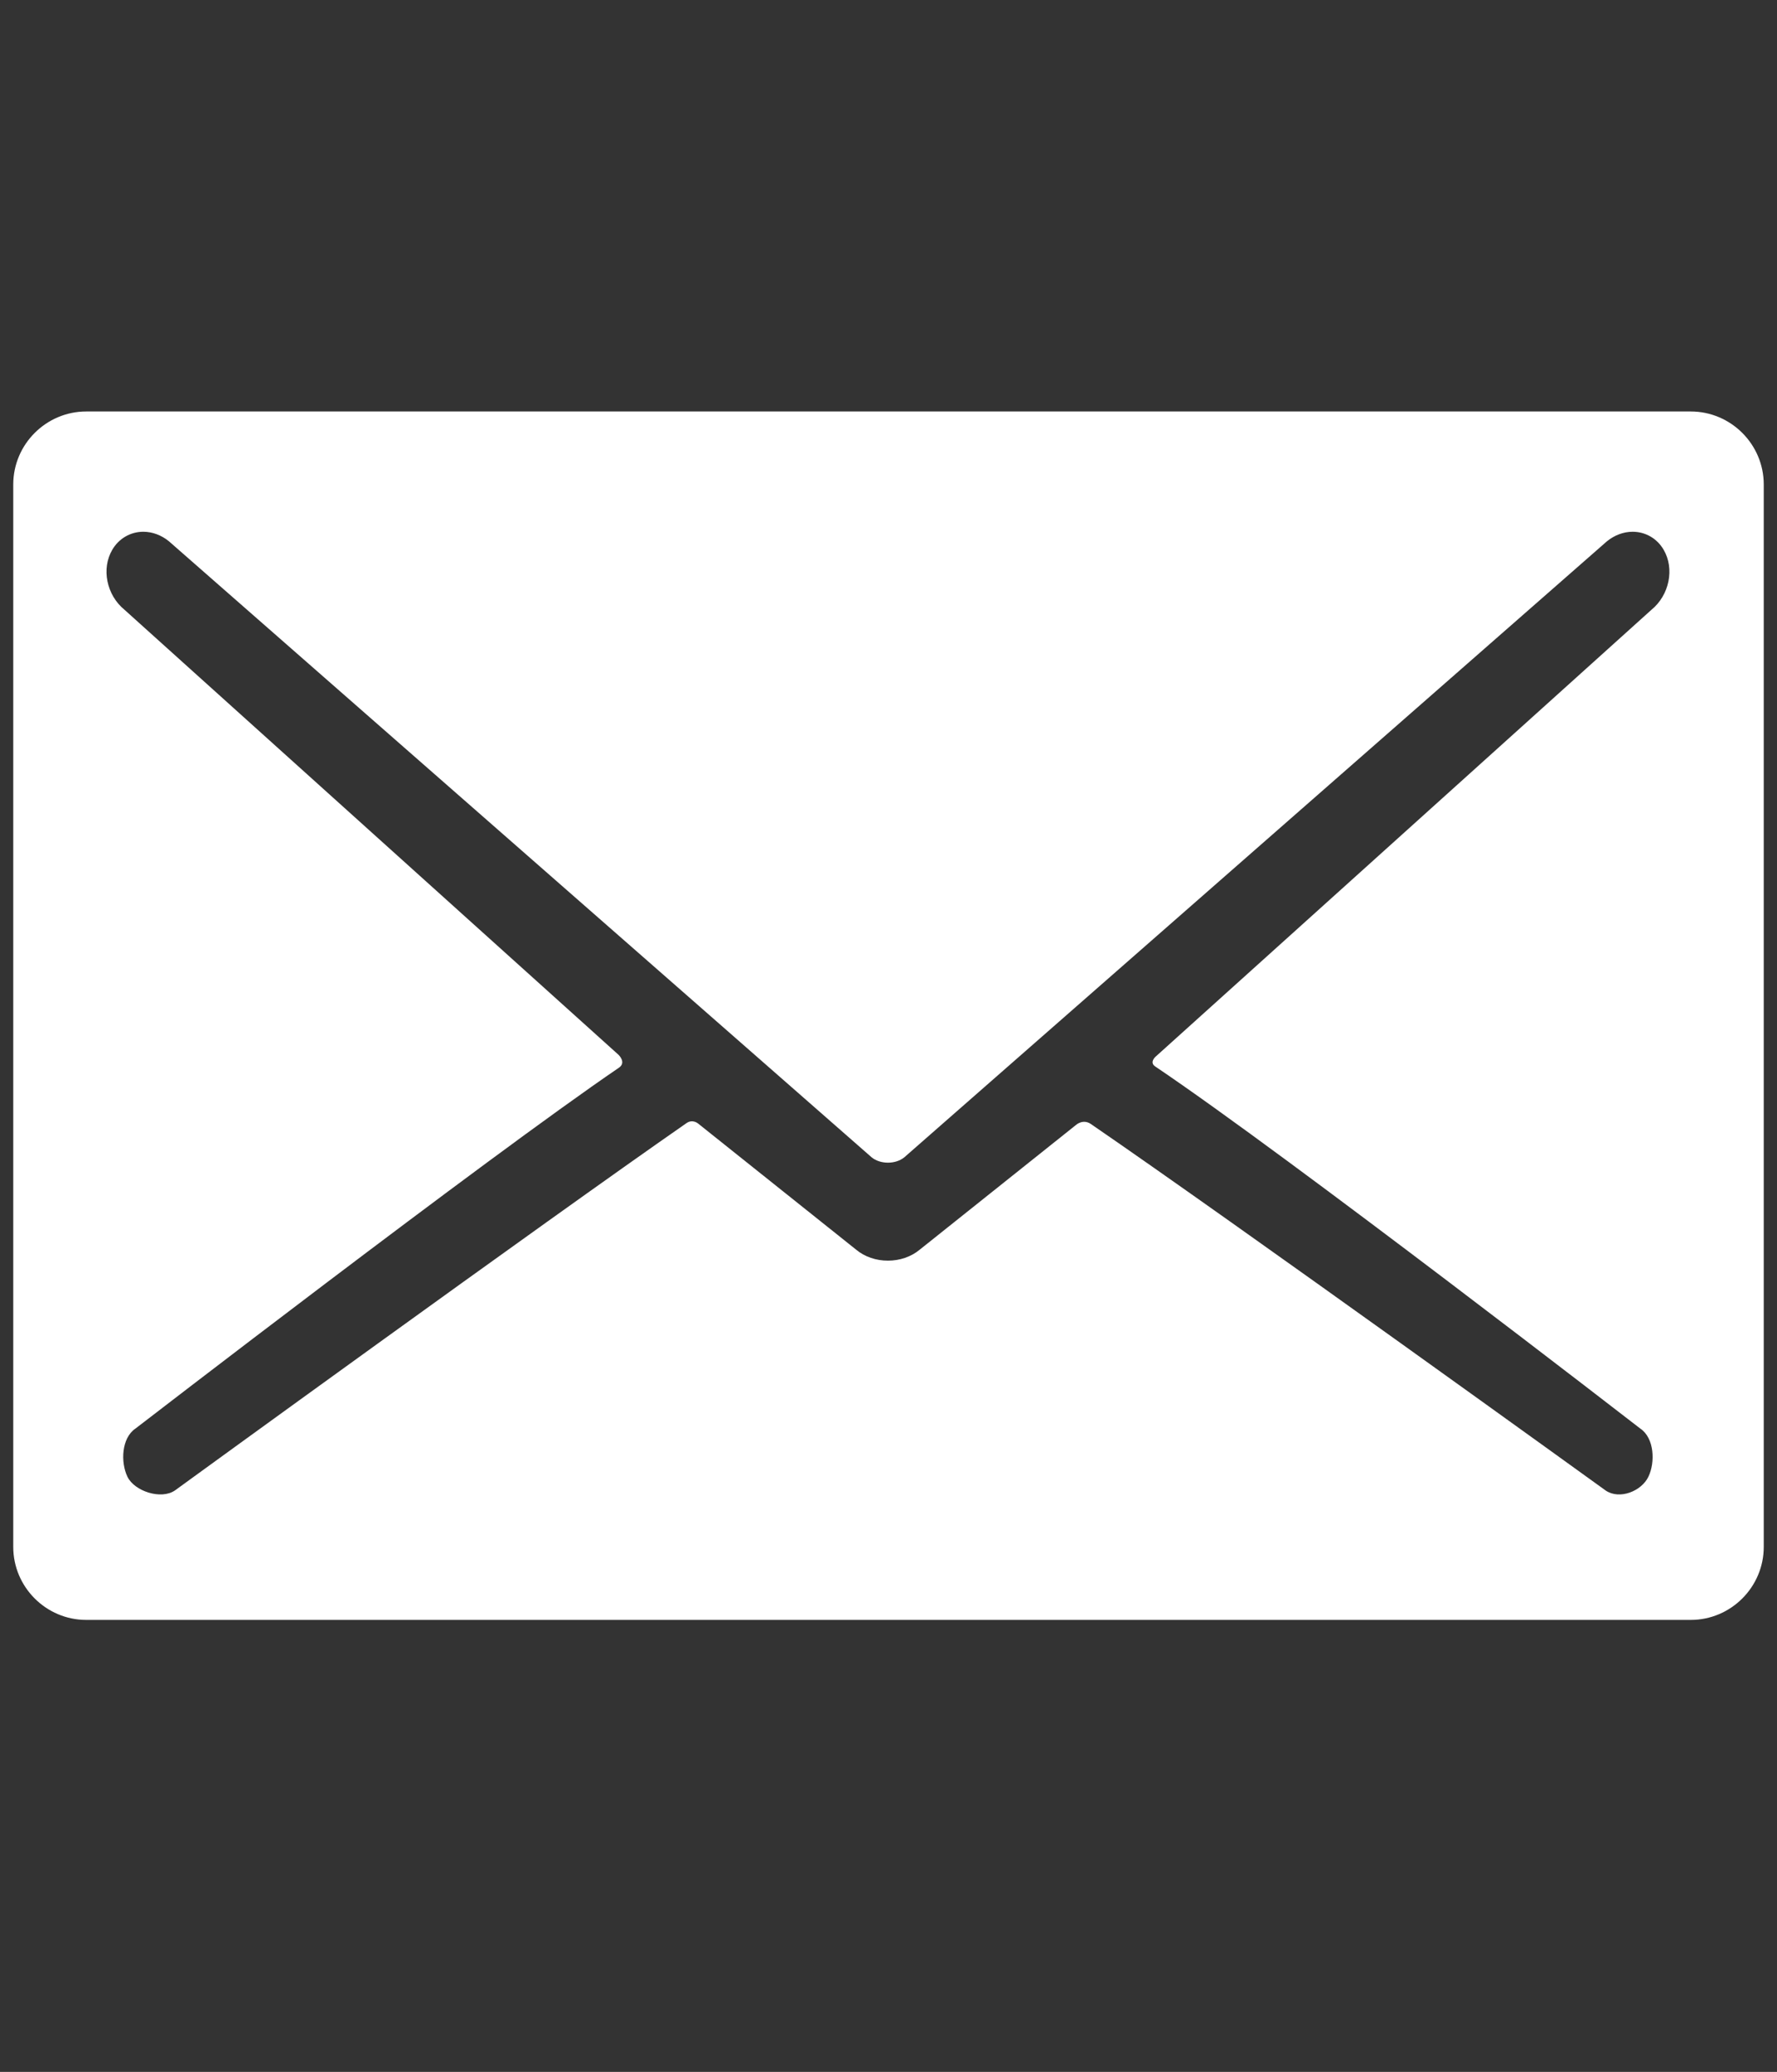 <?xml version="1.0" encoding="utf-8"?>
<!-- Generator: Adobe Illustrator 16.0.4, SVG Export Plug-In . SVG Version: 6.00 Build 0)  -->
<!DOCTYPE svg PUBLIC "-//W3C//DTD SVG 1.1//EN" "http://www.w3.org/Graphics/SVG/1.1/DTD/svg11.dtd">
<svg version="1.1" id="Capa_1" xmlns="http://www.w3.org/2000/svg" xmlns:xlink="http://www.w3.org/1999/xlink" x="0px" y="0px" width="50px" height="58.278px" viewBox="1175 660.938 50 58.278" style="enable-background:new 1175 660.938 50 58.278;" xml:space="preserve">
	<rect x="1175" y="660.938" width="50" height="58.278" fill="#333333" stroke="none"/>
	<style type="text/css">
	<![CDATA[ .st0 {
		fill: #ffffff;
	}
	
	]]>
	</style>
	<g>
		<g id="Layer_5_31_">
			<path class="st0" d="M1222.574,672.512h-45.148c-1.129,0-2.053,0.924-2.053,2.053v29.884c0,1.129,0.924,2.053,2.053,2.053h45.148
			c1.129,0,2.053-0.924,2.053-2.053v-29.884C1224.627,673.436,1223.703,672.512,1222.574,672.512z M1207.502,690.933
			c3.811,2.569,13.654,10.189,13.654,10.189c0.393,0.266,0.422,0.947,0.225,1.354c-0.195,0.405-0.809,0.652-1.201,0.387
			c0,0-10.48-7.565-14.488-10.311c-0.225-0.152-0.42,0.031-0.42,0.031l-4.396,3.507c-0.24,0.198-0.557,0.307-0.892,0.307
			c-0.334,0-0.652-0.108-0.892-0.307l-4.448-3.549c0,0-0.152-0.134-0.327-0.013c-3.963,2.751-14.397,10.334-14.397,10.334
			c-0.392,0.266-1.138,0.019-1.334-0.387c-0.196-0.406-0.168-1.089,0.224-1.354c0,0,9.857-7.597,13.606-10.152
			c0.214-0.146-0.01-0.36-0.01-0.36l-13.902-12.519c-0.506-0.412-0.657-1.156-0.345-1.688c0.186-0.318,0.512-0.507,0.874-0.507
			c0.255,0,0.511,0.096,0.723,0.27l19.771,17.327c0.117,0.095,0.283,0.149,0.458,0.149s0.341-0.055,0.458-0.149l19.77-17.327
			c0.213-0.174,0.469-0.27,0.725-0.27c0.361,0,0.688,0.188,0.873,0.507c0.311,0.531,0.162,1.275-0.344,1.688l-13.939,12.558
			C1207.525,690.648,1207.328,690.814,1207.502,690.933z" /> </g>
	</g>
</svg>
